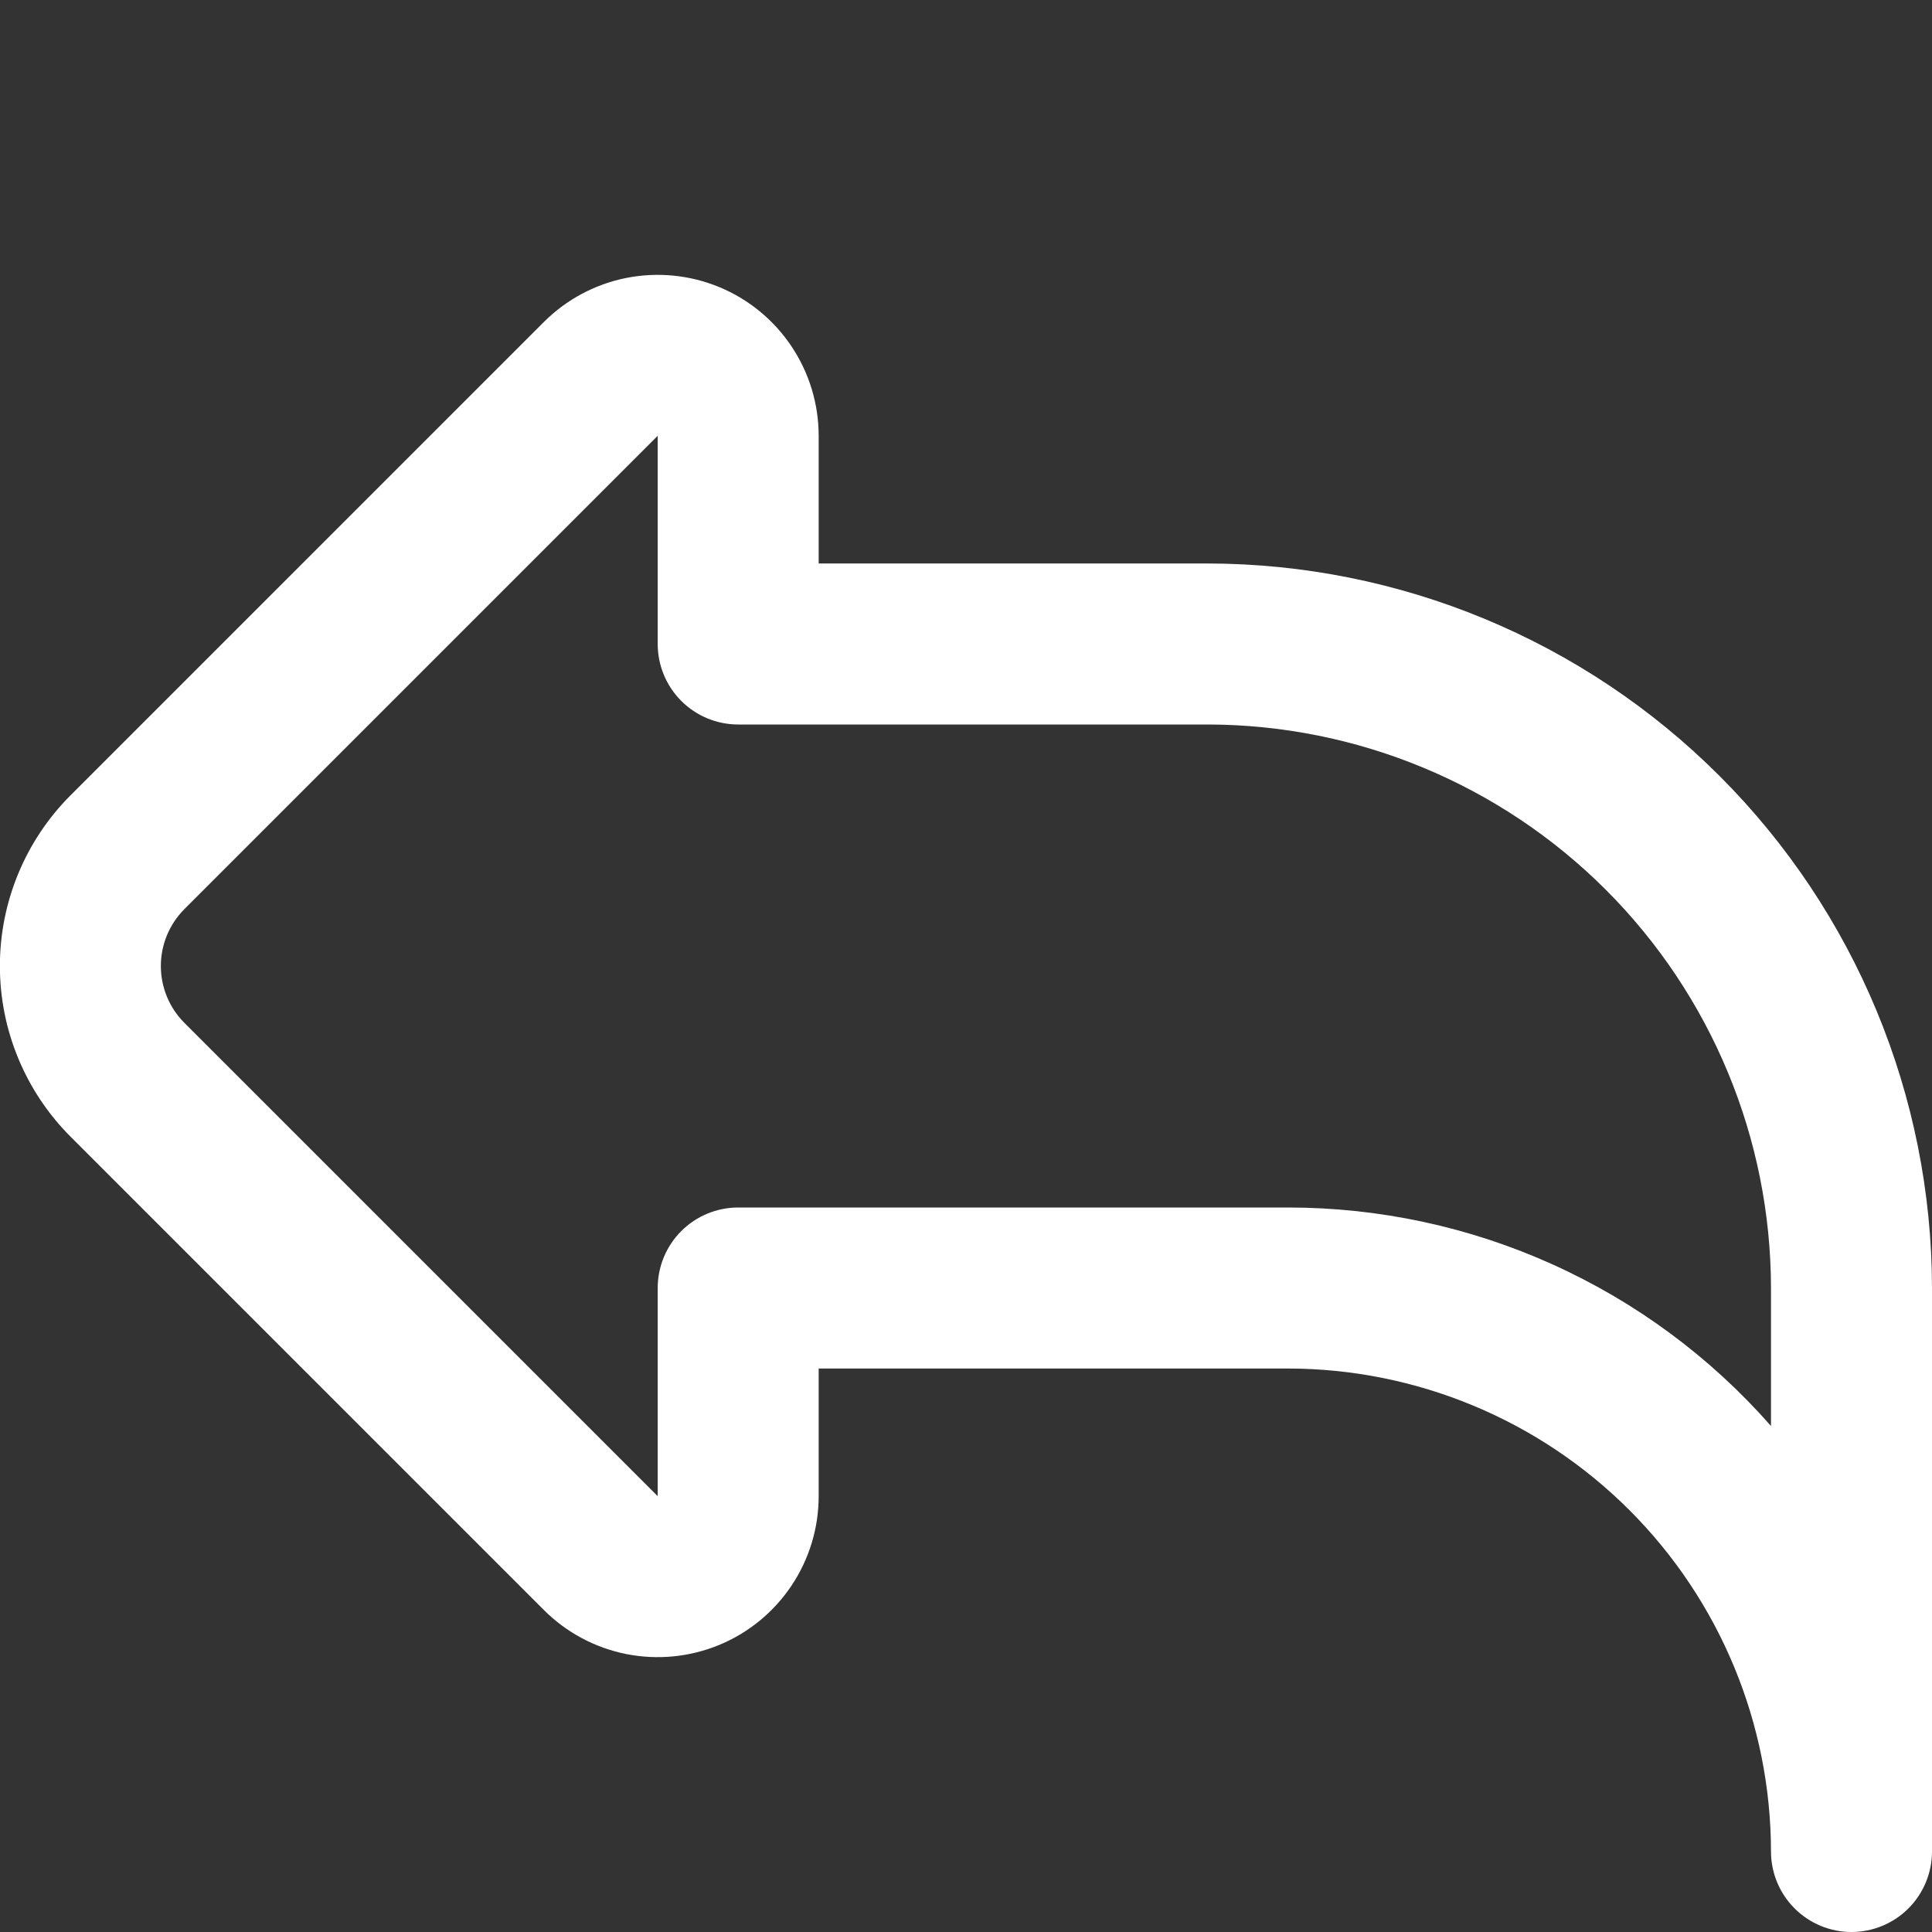 <svg width="35" height="35" viewBox="0 0 35 35" fill="none" xmlns="http://www.w3.org/2000/svg">
<rect x="0" y="0" width="35" height="35" fill="#333333" stroke="none"/>
<g clip-path="url(#clip0_347_262)">
<path d="M33.542 35C33.155 35 32.784 34.846 32.511 34.573C32.237 34.299 32.083 33.928 32.083 33.542C32.081 31.222 31.158 28.997 29.518 27.357C27.878 25.717 25.653 24.794 23.333 24.792H14.831V27.105C14.831 27.681 14.66 28.245 14.339 28.725C14.019 29.204 13.564 29.578 13.031 29.799C12.498 30.019 11.912 30.077 11.346 29.965C10.78 29.852 10.26 29.574 9.853 29.167L1.279 20.593C0.459 19.773 -0.002 18.66 -0.002 17.5C-0.002 16.34 0.459 15.227 1.279 14.407L9.853 5.833C10.26 5.426 10.78 5.148 11.346 5.035C11.912 4.923 12.498 4.981 13.031 5.201C13.564 5.422 14.019 5.796 14.339 6.275C14.66 6.755 14.831 7.319 14.831 7.895V10.208H21.875C25.355 10.212 28.691 11.596 31.151 14.057C33.612 16.517 34.996 19.854 35 23.333V33.542C35 33.928 34.846 34.299 34.573 34.573C34.299 34.846 33.928 35 33.542 35ZM11.915 7.895L3.341 16.469C3.068 16.742 2.914 17.113 2.914 17.5C2.914 17.887 3.068 18.258 3.341 18.531L11.915 27.105V23.333C11.915 22.947 12.068 22.576 12.342 22.302C12.615 22.029 12.986 21.875 13.373 21.875H23.333C24.989 21.875 26.627 22.227 28.135 22.91C29.644 23.592 30.99 24.589 32.083 25.833V23.333C32.08 20.627 31.004 18.032 29.09 16.118C27.176 14.205 24.581 13.128 21.875 13.125H13.373C12.986 13.125 12.615 12.971 12.342 12.698C12.068 12.424 11.915 12.053 11.915 11.667V7.895Z" fill="white"/>
</g>
<defs>
<clipPath id="clip0_347_262">
<rect width="35" height="35" fill="white"/>
</clipPath>
</defs>
</svg>
